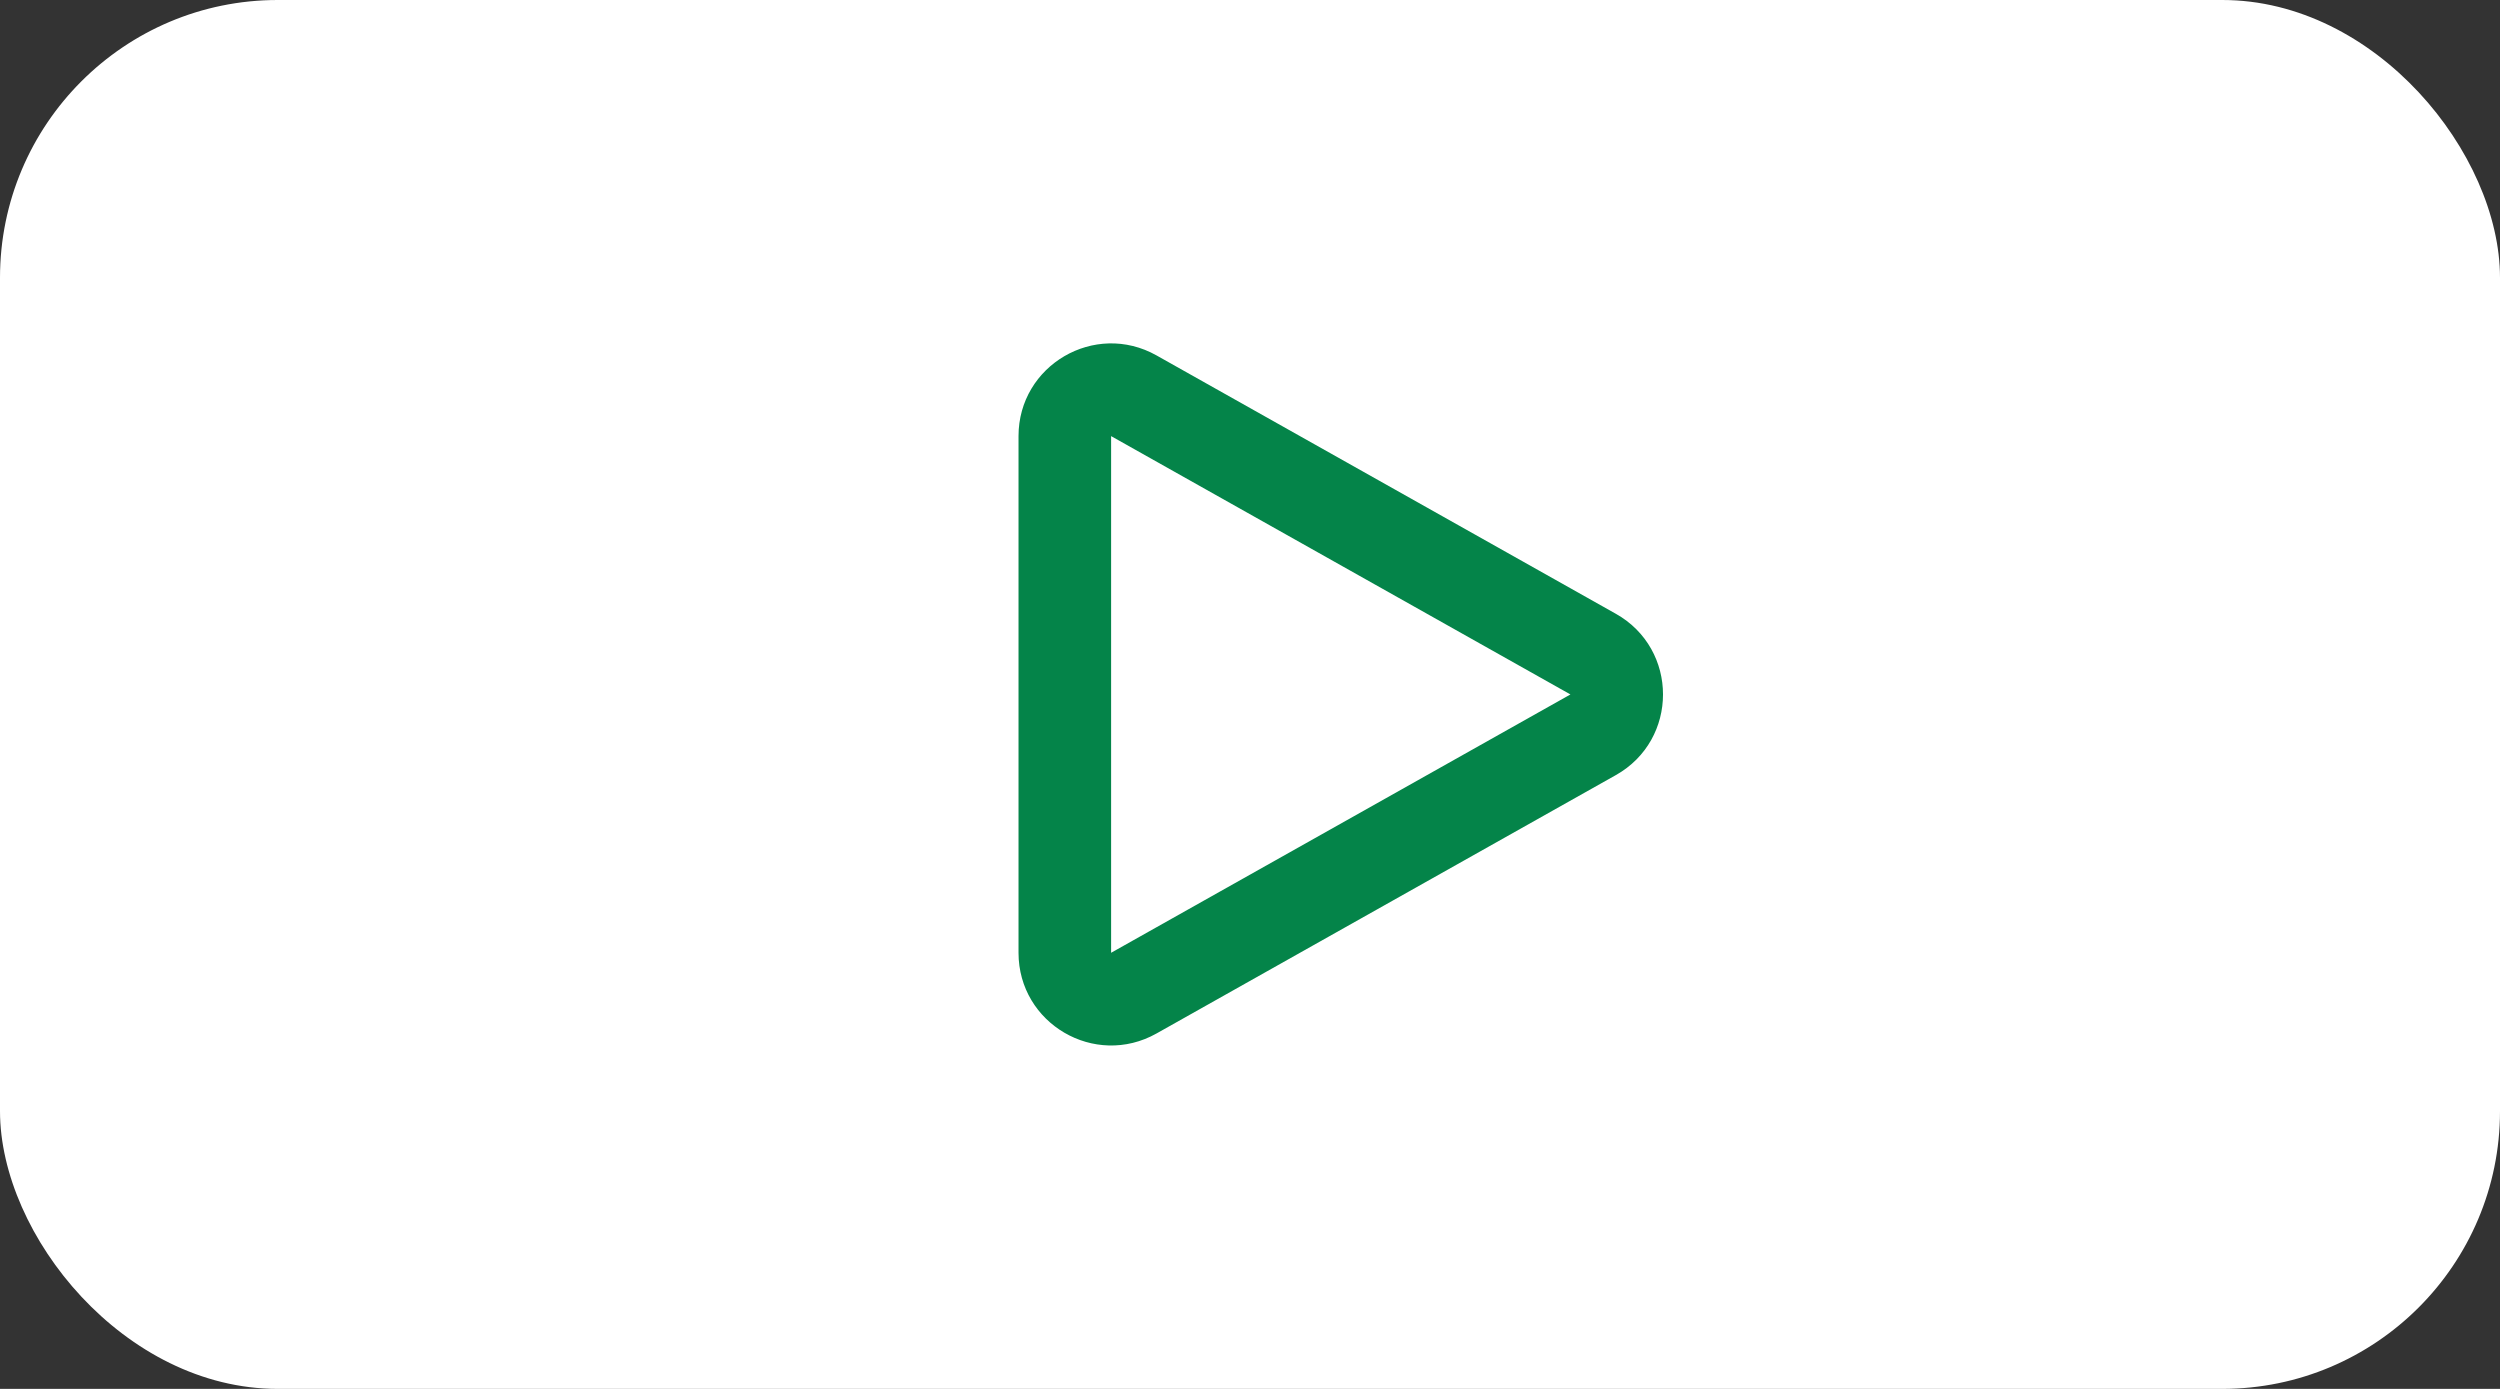 <svg xmlns="http://www.w3.org/2000/svg" width="54" height="30" viewBox="0 0 54 30">
  <rect x="0" y="0" width="54" height="30" fill="#333333" stroke="none"/>
  <g id="icon-youtobe" transform="translate(-533.838 -904.832)">
    <rect id="Rectangle_11957" data-name="Rectangle 11957" width="54" height="30" rx="6" transform="translate(533.838 904.832)" fill="#fff"/>
    <g id="Polygon_7" data-name="Polygon 7" transform="translate(571.838 910.832) rotate(90)" fill="none">
      <path d="M7.257,3.1a2,2,0,0,1,3.486,0l5.58,9.921A2,2,0,0,1,14.58,16H3.42a2,2,0,0,1-1.743-2.981Z" stroke="none"/>
      <path d="M 9 4.079 L 9 4.079 L 3.42 14 L 14.58 14 L 9 4.079 C 9 4.079 9 4.079 9 4.079 M 9 2.079 C 9.68 2.079 10.361 2.419 10.743 3.099 L 16.323 13.019 C 17.073 14.353 16.11 16 14.58 16 L 3.42 16 C 1.89 16 0.927 14.353 1.677 13.019 L 7.257 3.099 C 7.639 2.419 8.32 2.079 9 2.079 Z" stroke="none" fill="#048449"/>
    </g>
  </g>
</svg>
